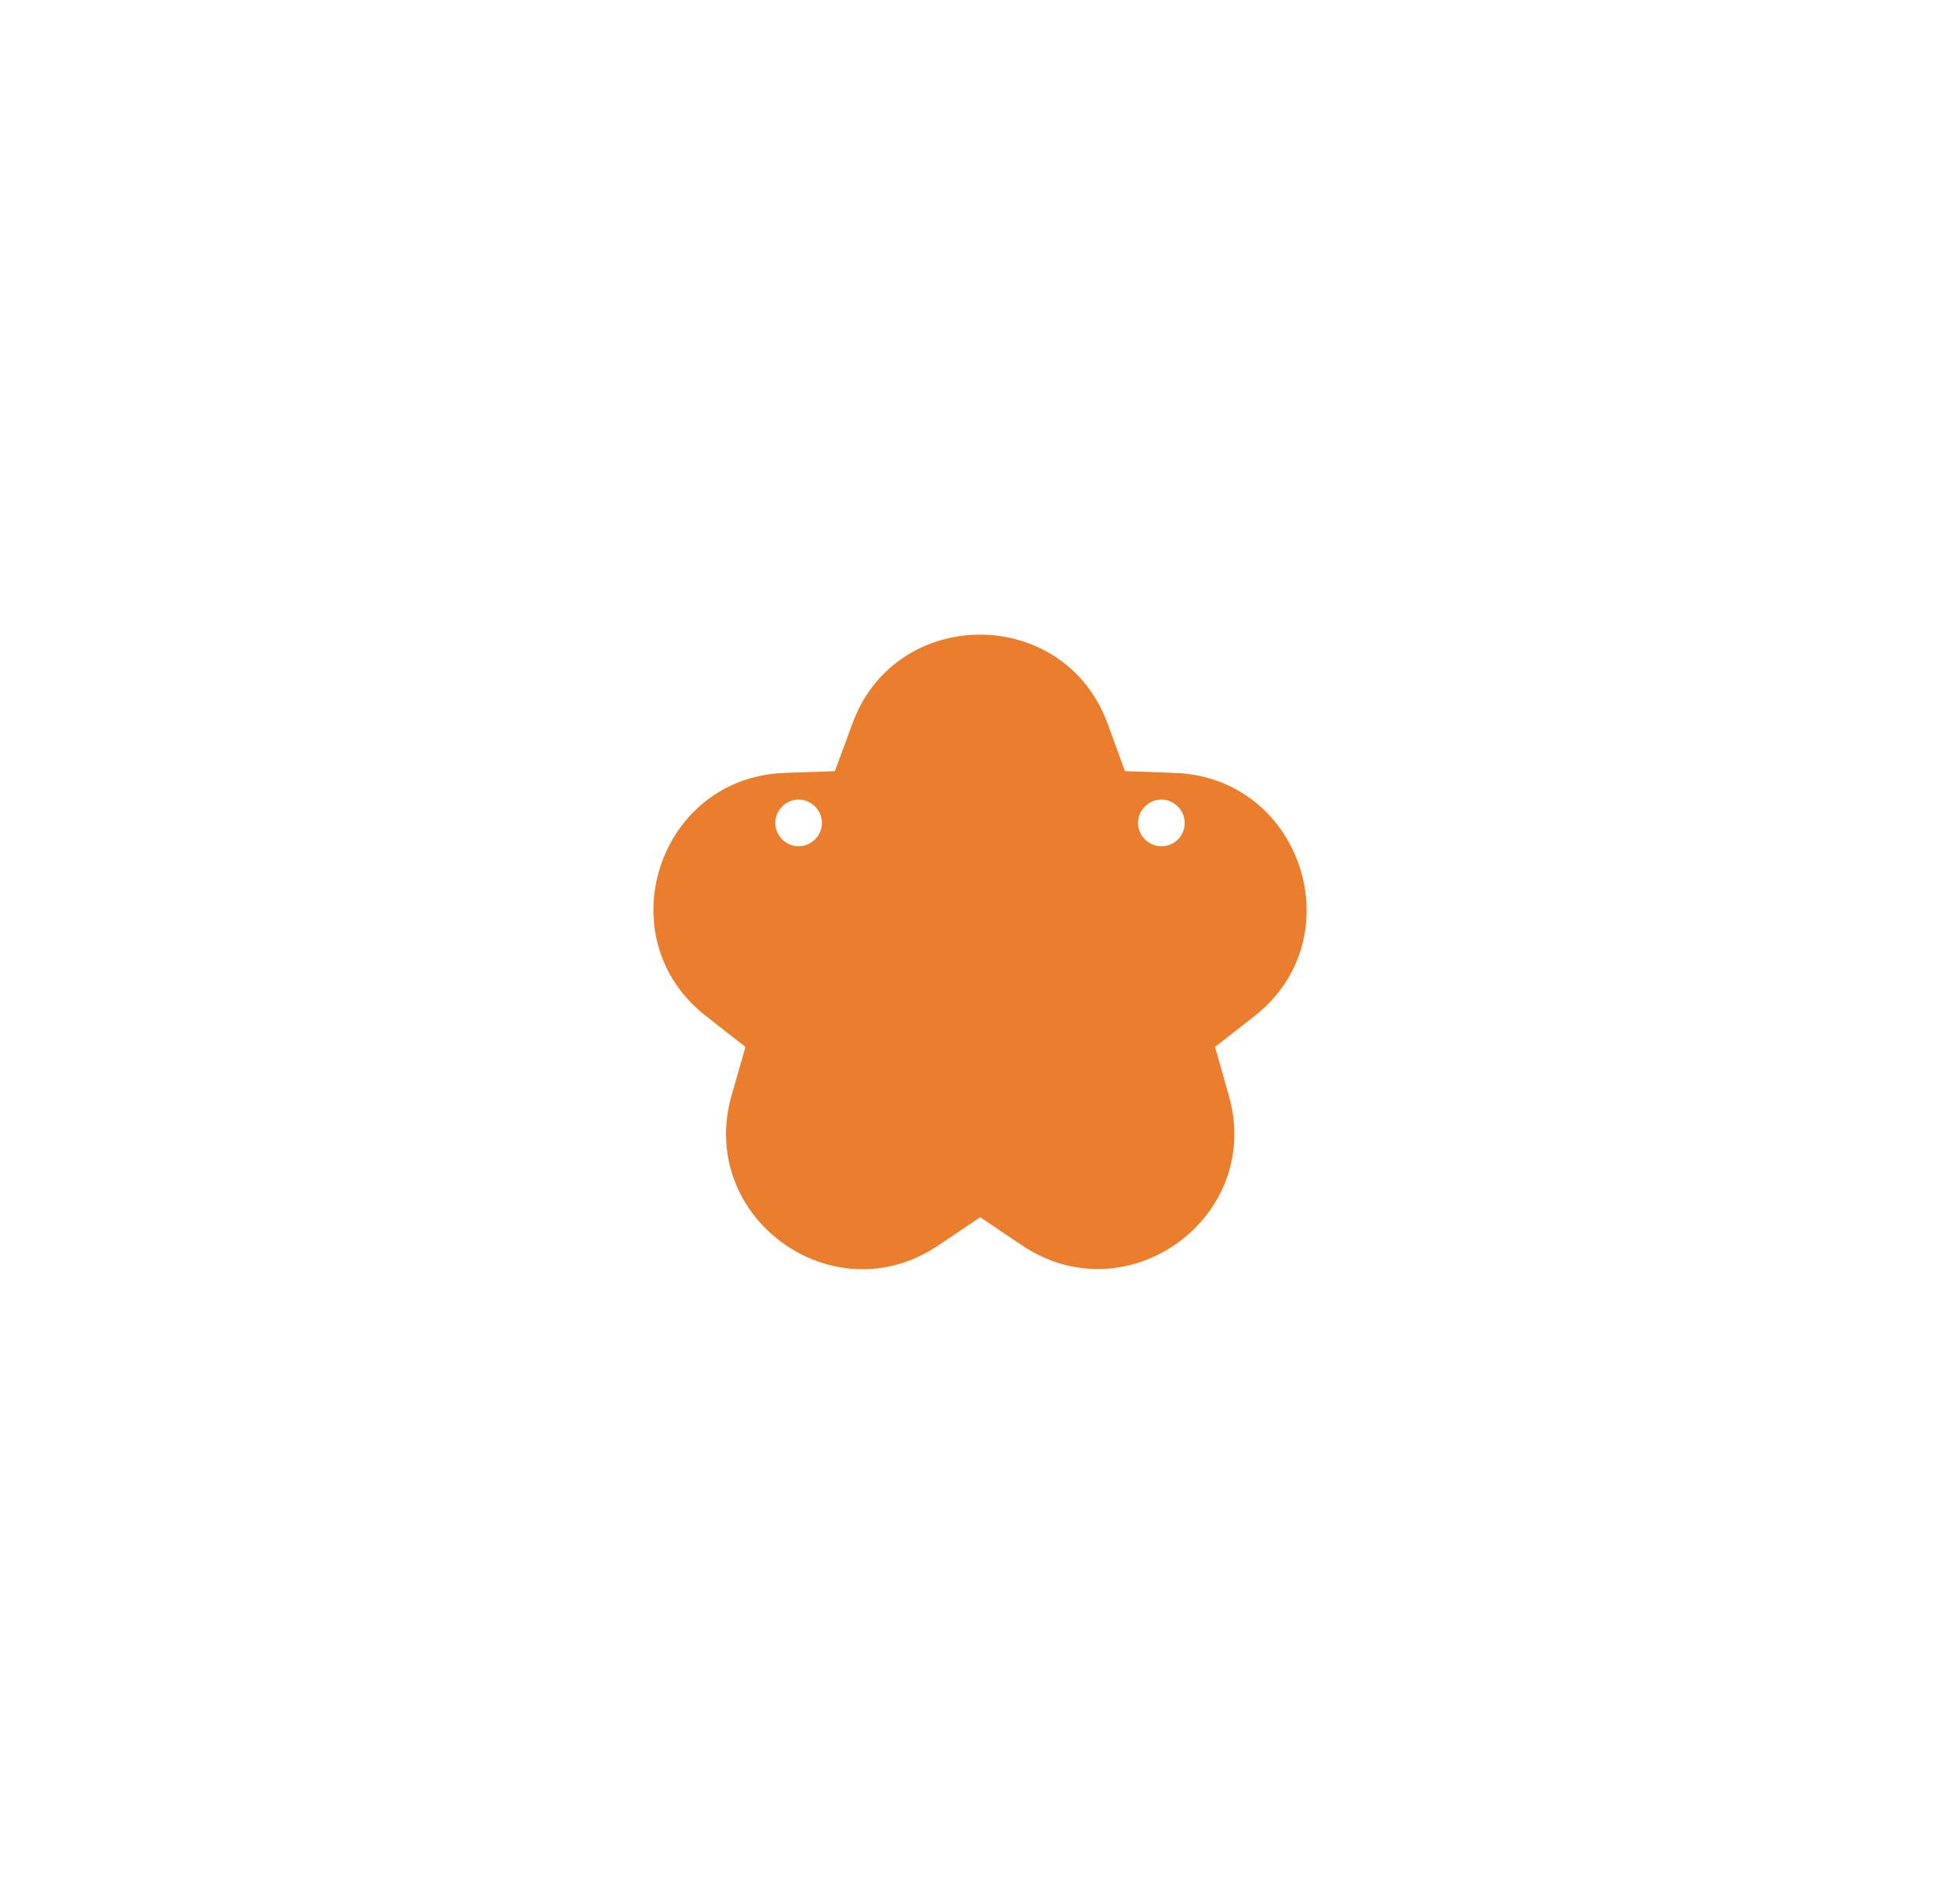 <?xml version="1.0" encoding="utf-8"?>
<!-- Generator: Adobe Illustrator 22.1.0, SVG Export Plug-In . SVG Version: 6.00 Build 0)  -->
<svg version="1.1" id="Layer_1" xmlns="http://www.w3.org/2000/svg" xmlns:xlink="http://www.w3.org/1999/xlink" x="0px" y="0px"
	 viewBox="0 0 1544.7 1500" style="enable-background:new 0 0 1544.7 1500;" xml:space="preserve">
<style type="text/css">
	.st0{fill:#EA7E2D;}
</style>
<path class="st0" d="M926.1,609l-39.5-1.4l-13.6-37.2c-34.1-93.8-167.2-93.8-201.3,0L658,607.6l-39.5,1.4
	c-99.8,3.4-141,129.9-62.3,191.4l31.3,24.5L576.6,863c-27.6,96.1,79.9,174.3,162.9,118.3l33-22.2l33,22.2
	c83,55.7,190.5-22.2,162.9-118.3l-10.8-38.1l31.3-24.5C1067.1,739,1025.9,612.7,926.1,609z M629.4,666.8c-10,0-18.4-8.4-18.4-18.4
	c0-10,8.4-18.4,18.4-18.4s18.4,8.4,18.4,18.4C647.8,658.4,639.4,666.8,629.4,666.8z M915.3,666.8c-10,0-18.4-8.4-18.4-18.4
	c0-10,8.4-18.4,18.4-18.4c10,0,18.4,8.4,18.4,18.4C933.7,658.4,925.8,666.8,915.3,666.8z"/>
</svg>
